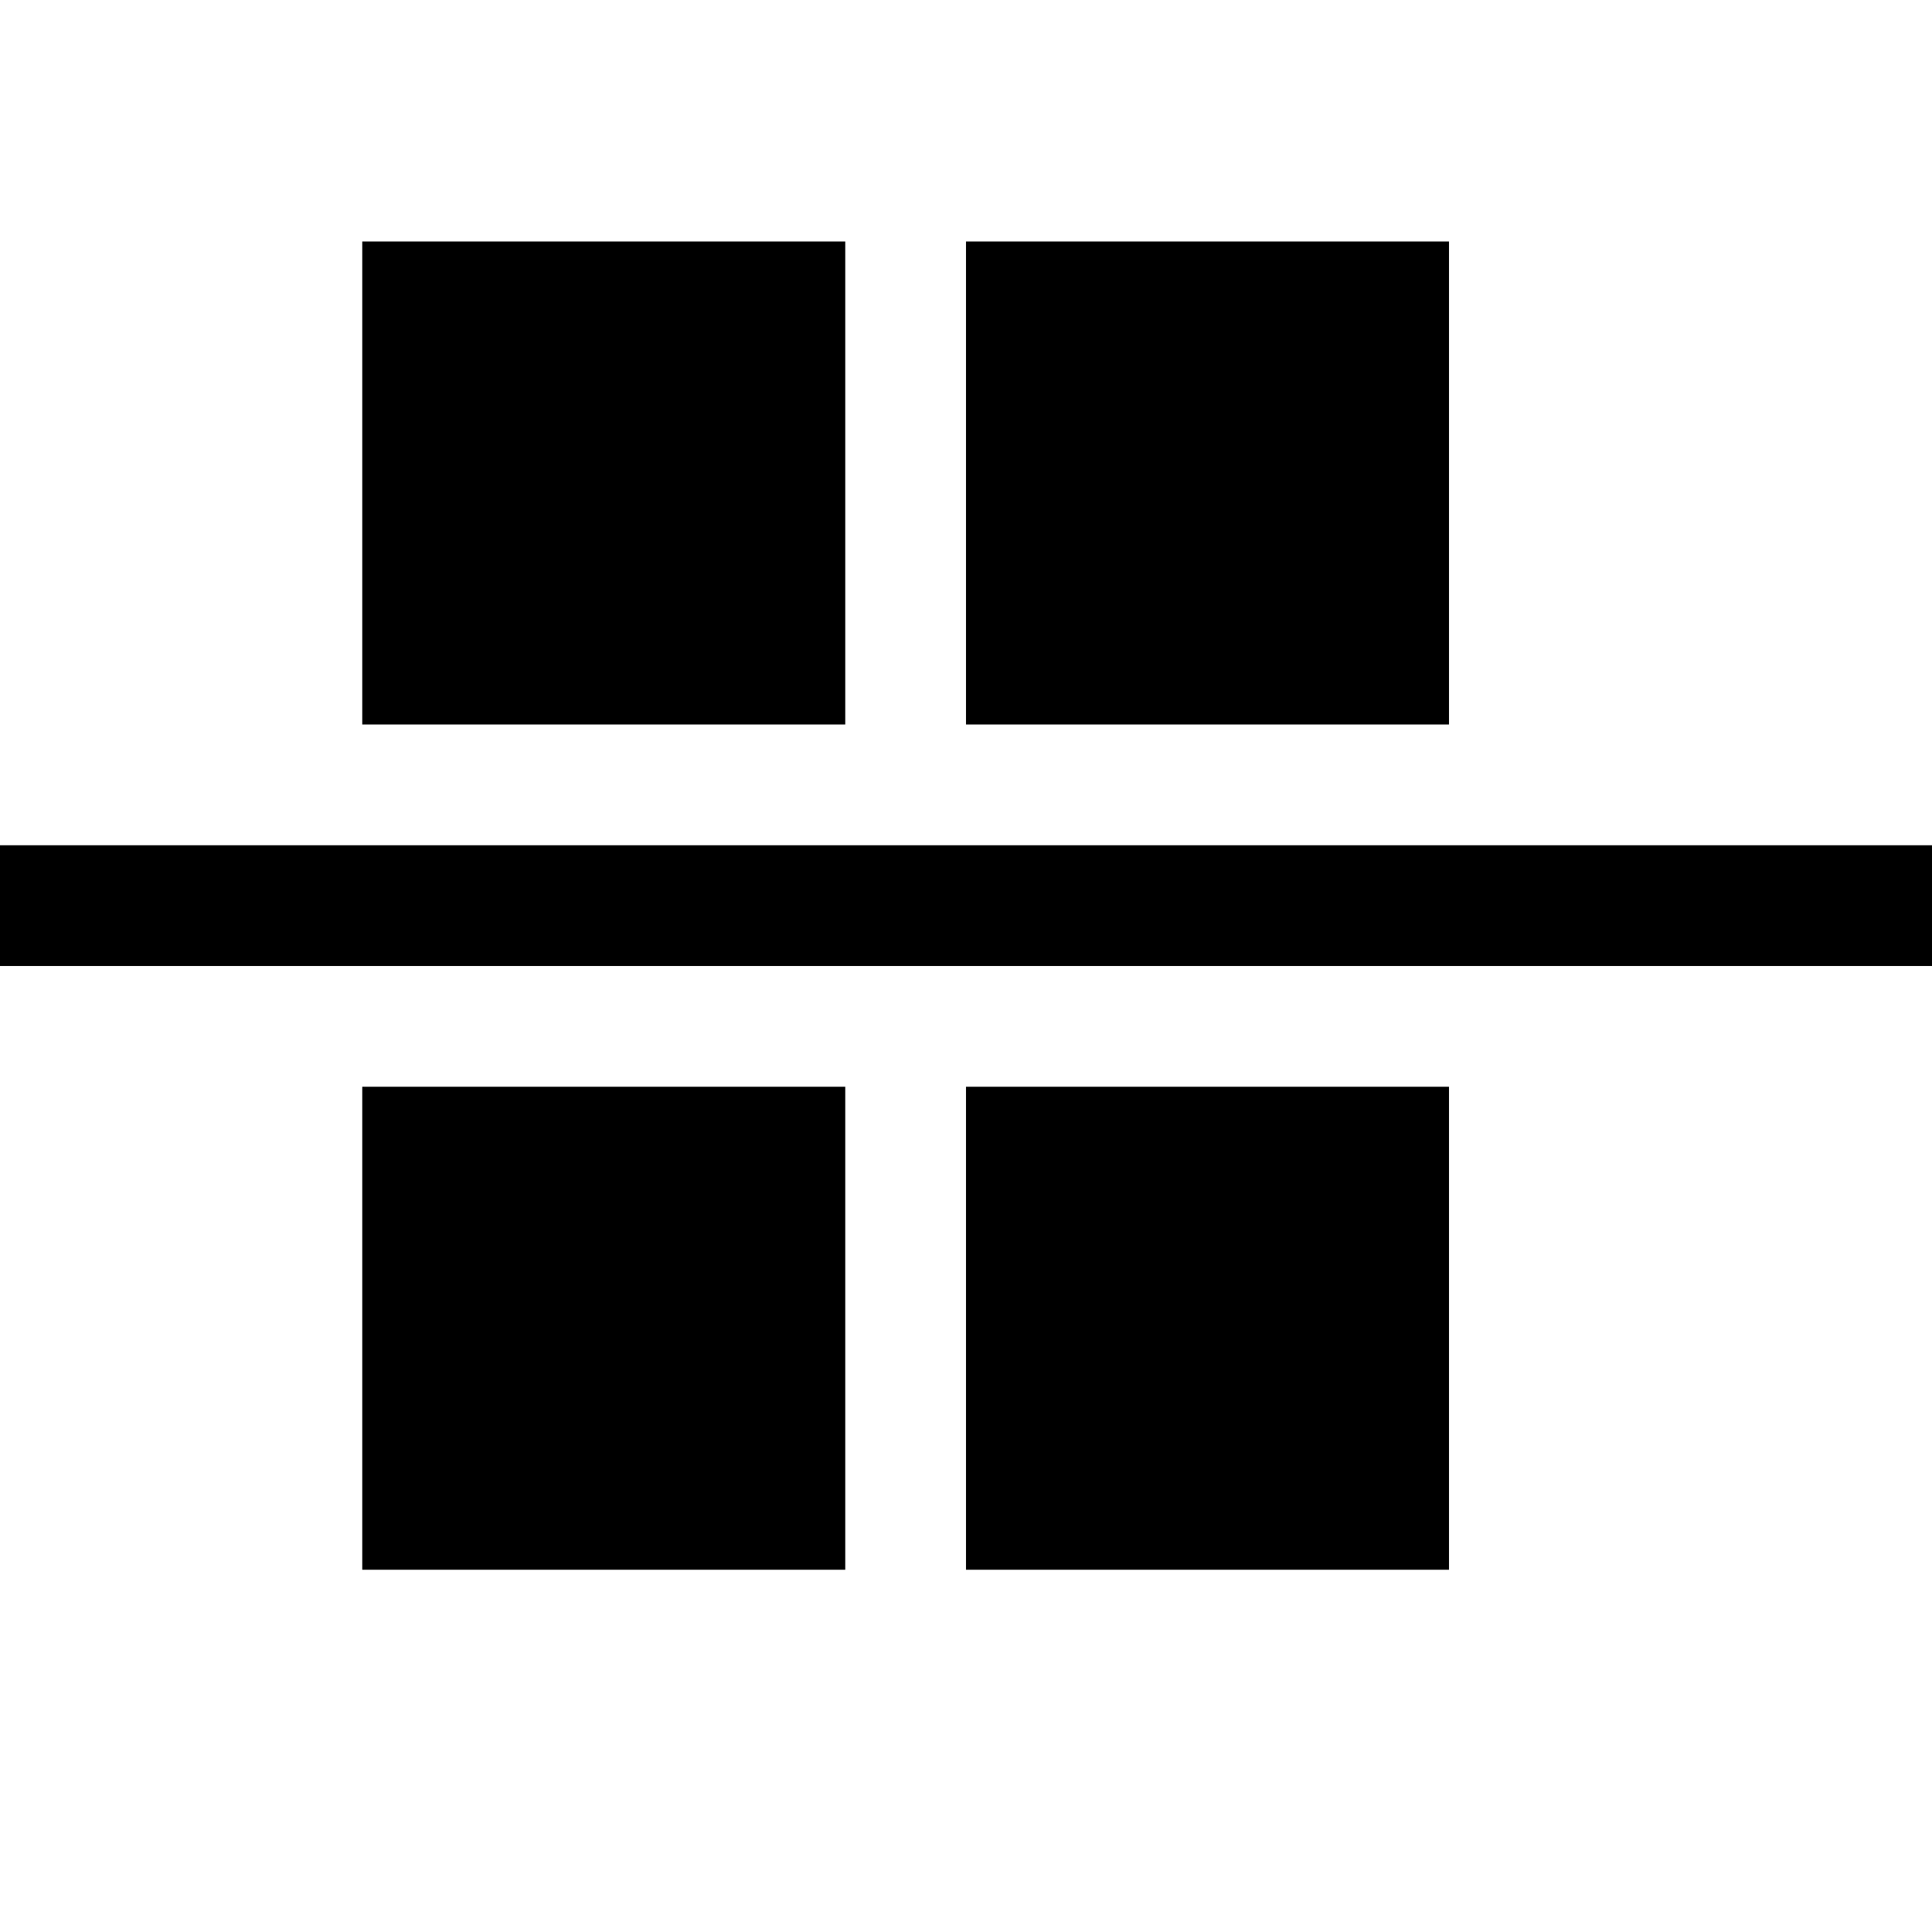<svg aria-hidden="true" focusable="false" width="16" height="16" viewBox="0 0 16 16" version="1.1" xmlns="http://www.w3.org/2000/svg" style="display: block;">
  <path fill="currentColor" d="M0 7h16v1H0z"></path>
  <path fill="currentColor" stroke="currentColor" d="M3.5 2.5h3v3h-3zm5 0h3v3h-3zm-5 7h3v3h-3zm5 0h3v3h-3z"></path>
</svg>